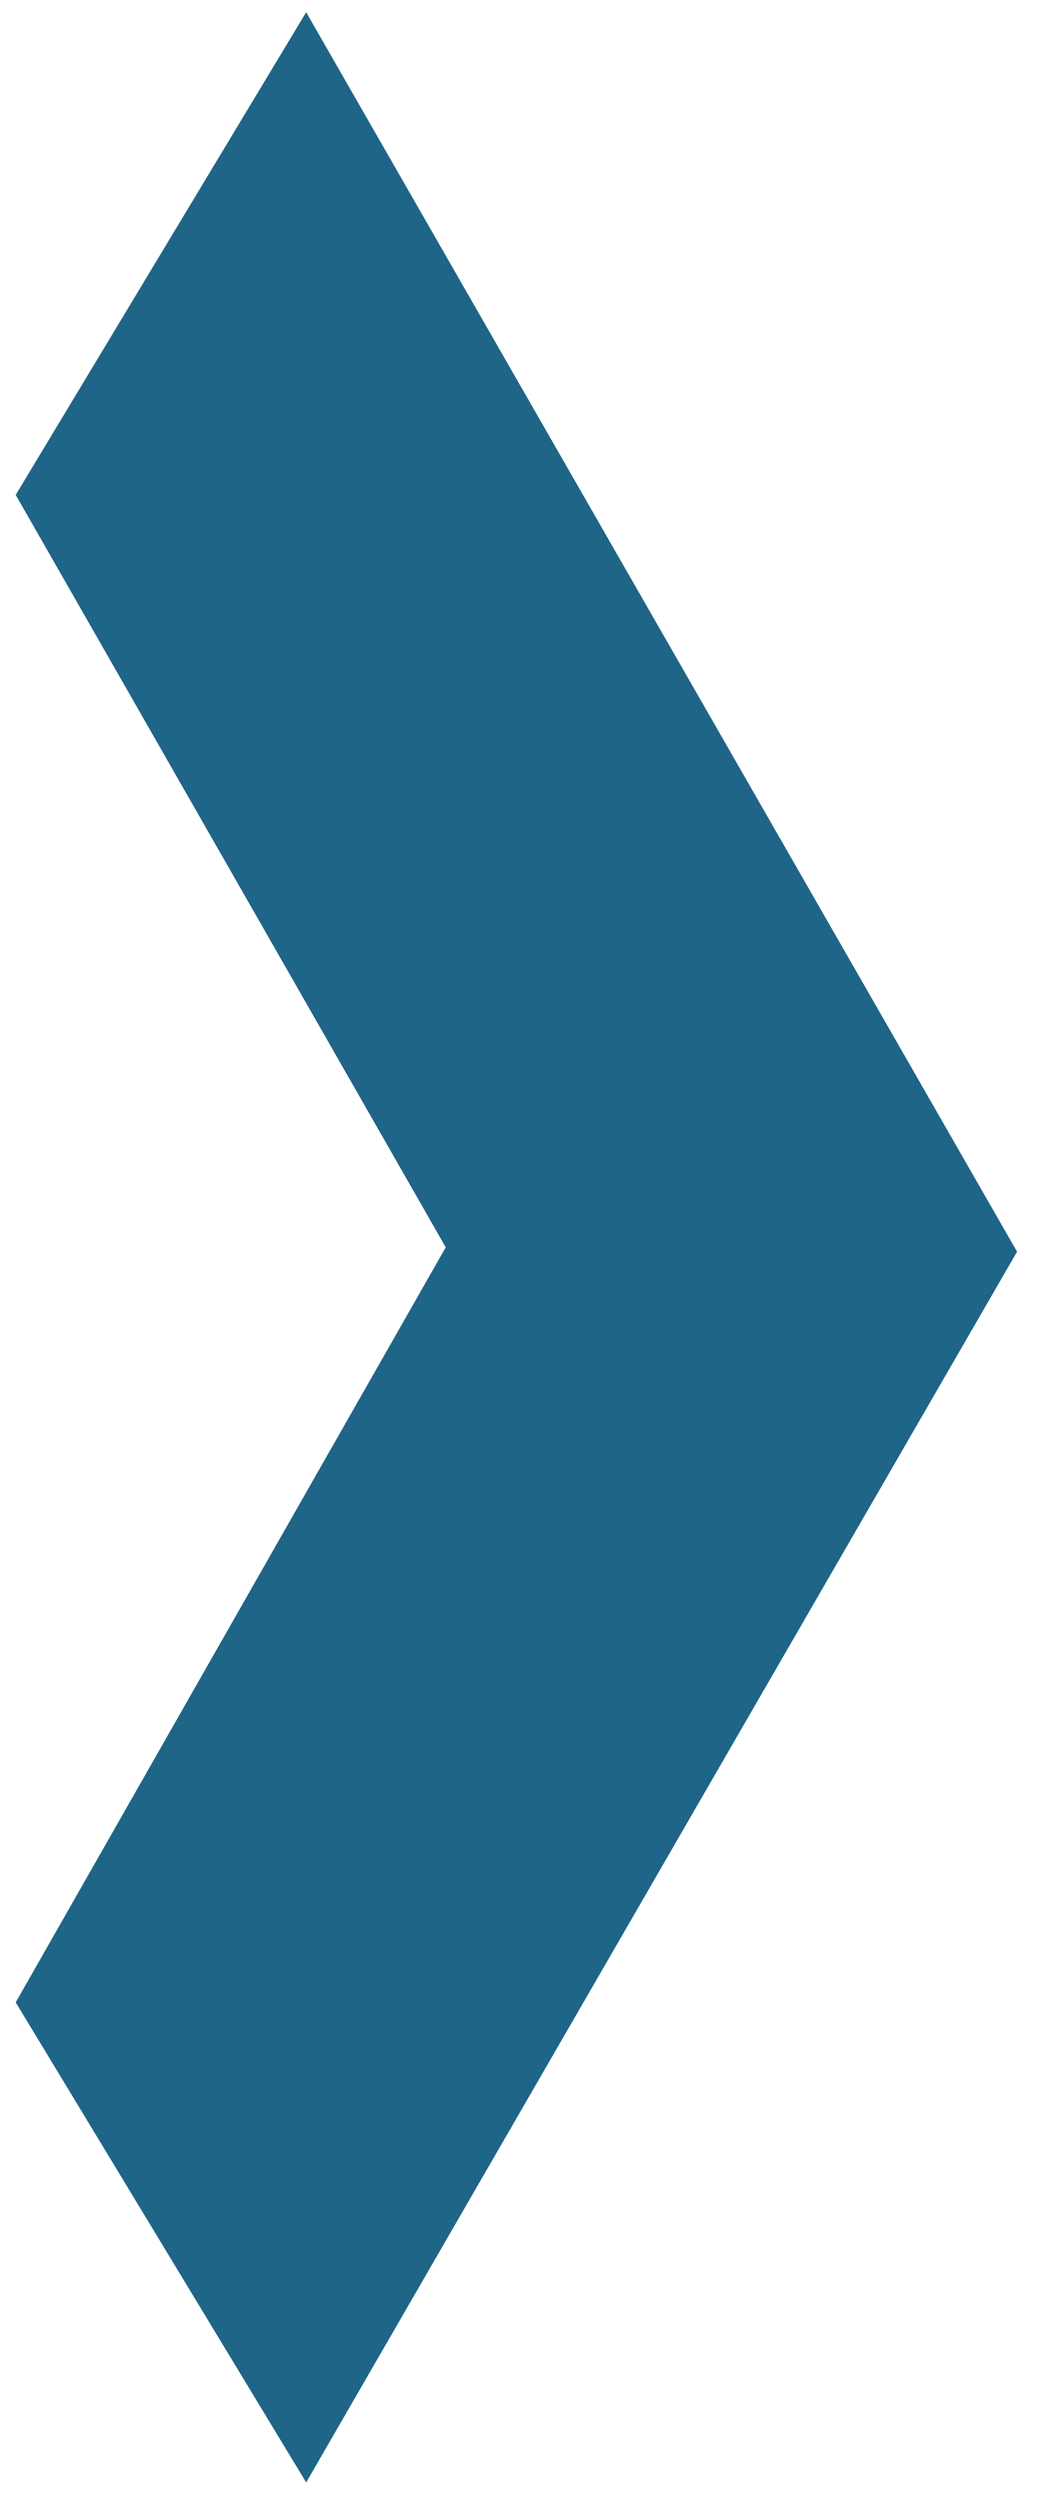<?xml version="1.0" encoding="utf-8"?>
<!-- Generator: Adobe Illustrator 24.0.0, SVG Export Plug-In . SVG Version: 6.00 Build 0)  -->
<svg version="1.1" id="Layer_1" xmlns="http://www.w3.org/2000/svg" xmlns:xlink="http://www.w3.org/1999/xlink" x="0px" y="0px"
	 viewBox="0 0 119 286.4" style="enable-background:new 0 0 119 286.4;" xml:space="preserve">
<style type="text/css">
	.st0{fill:#1E6588;}
</style>
<g>
	<polygon class="st0" points="1.8,56.7 51.1,142.9 1.8,229.4 35.1,284.4 116.6,143.4 35.1,1.4 	"/>
</g>
</svg>
